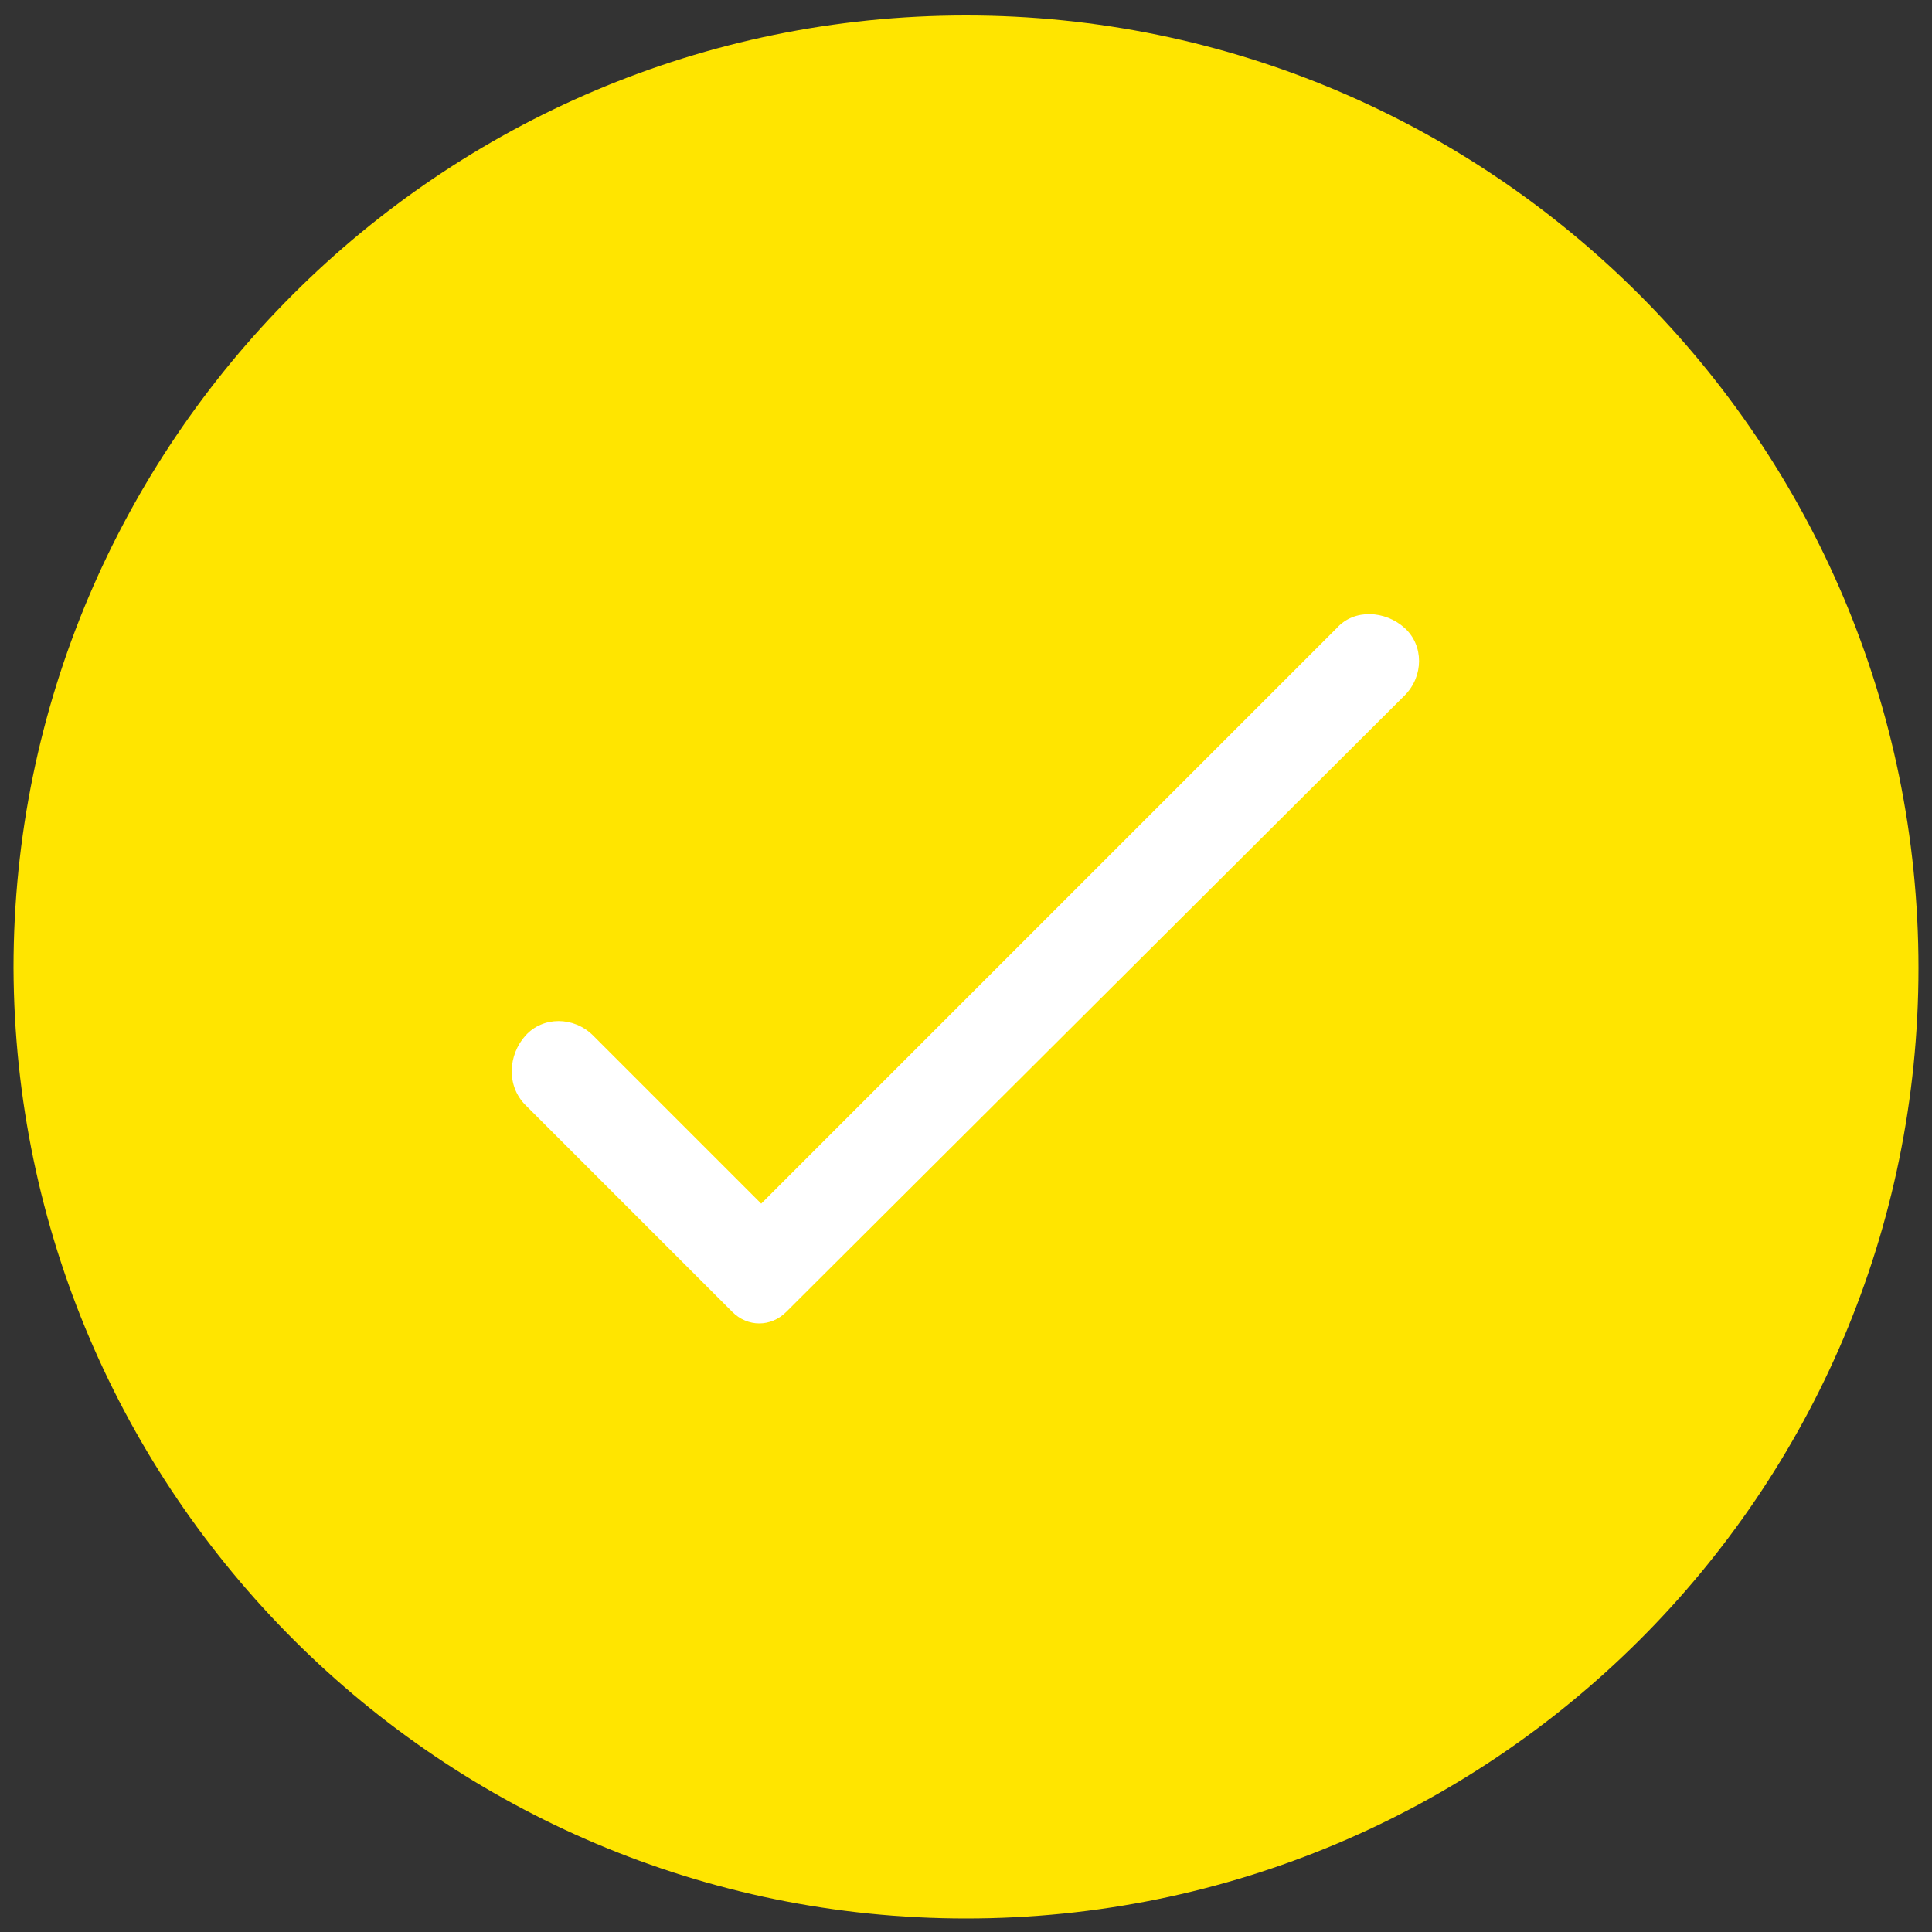 <?xml version="1.0" encoding="utf-8"?>
<!-- Generator: Adobe Illustrator 21.0.0, SVG Export Plug-In . SVG Version: 6.00 Build 0)  -->
<svg version="1.1" id="Layer_1" xmlns="http://www.w3.org/2000/svg" xmlns:xlink="http://www.w3.org/1999/xlink" x="0px" y="0px"
	 viewBox="0 0 100 100" style="enable-background:new 0 0 100 100;" xml:space="preserve">
<rect x="0" y="0" width="100" height="100" fill="#333333" stroke="none"/>
<g>
	<path fill="#ffe500" d="M50,0.8C22.8,0.8,0.7,22.9,0.7,50.1C0.8,77.3,22.9,99.3,50,99.3c27.2,0,49.3-22,49.3-49.2C99.3,22.9,77.2,0.8,50,0.8z"/>
	<path fill="#ffffff" d="M69.2,32.5L39.4,62.3l-8.7-8.7c-1-1-2.6-1-3.5,0c-0.9,1-1,2.6,0,3.6l10.7,10.7c0.8,0.8,2,0.8,2.8,0l32-31.9
		c1-1,1-2.6,0-3.5S70.1,31.5,69.2,32.5z"/>
</g>
</svg>
